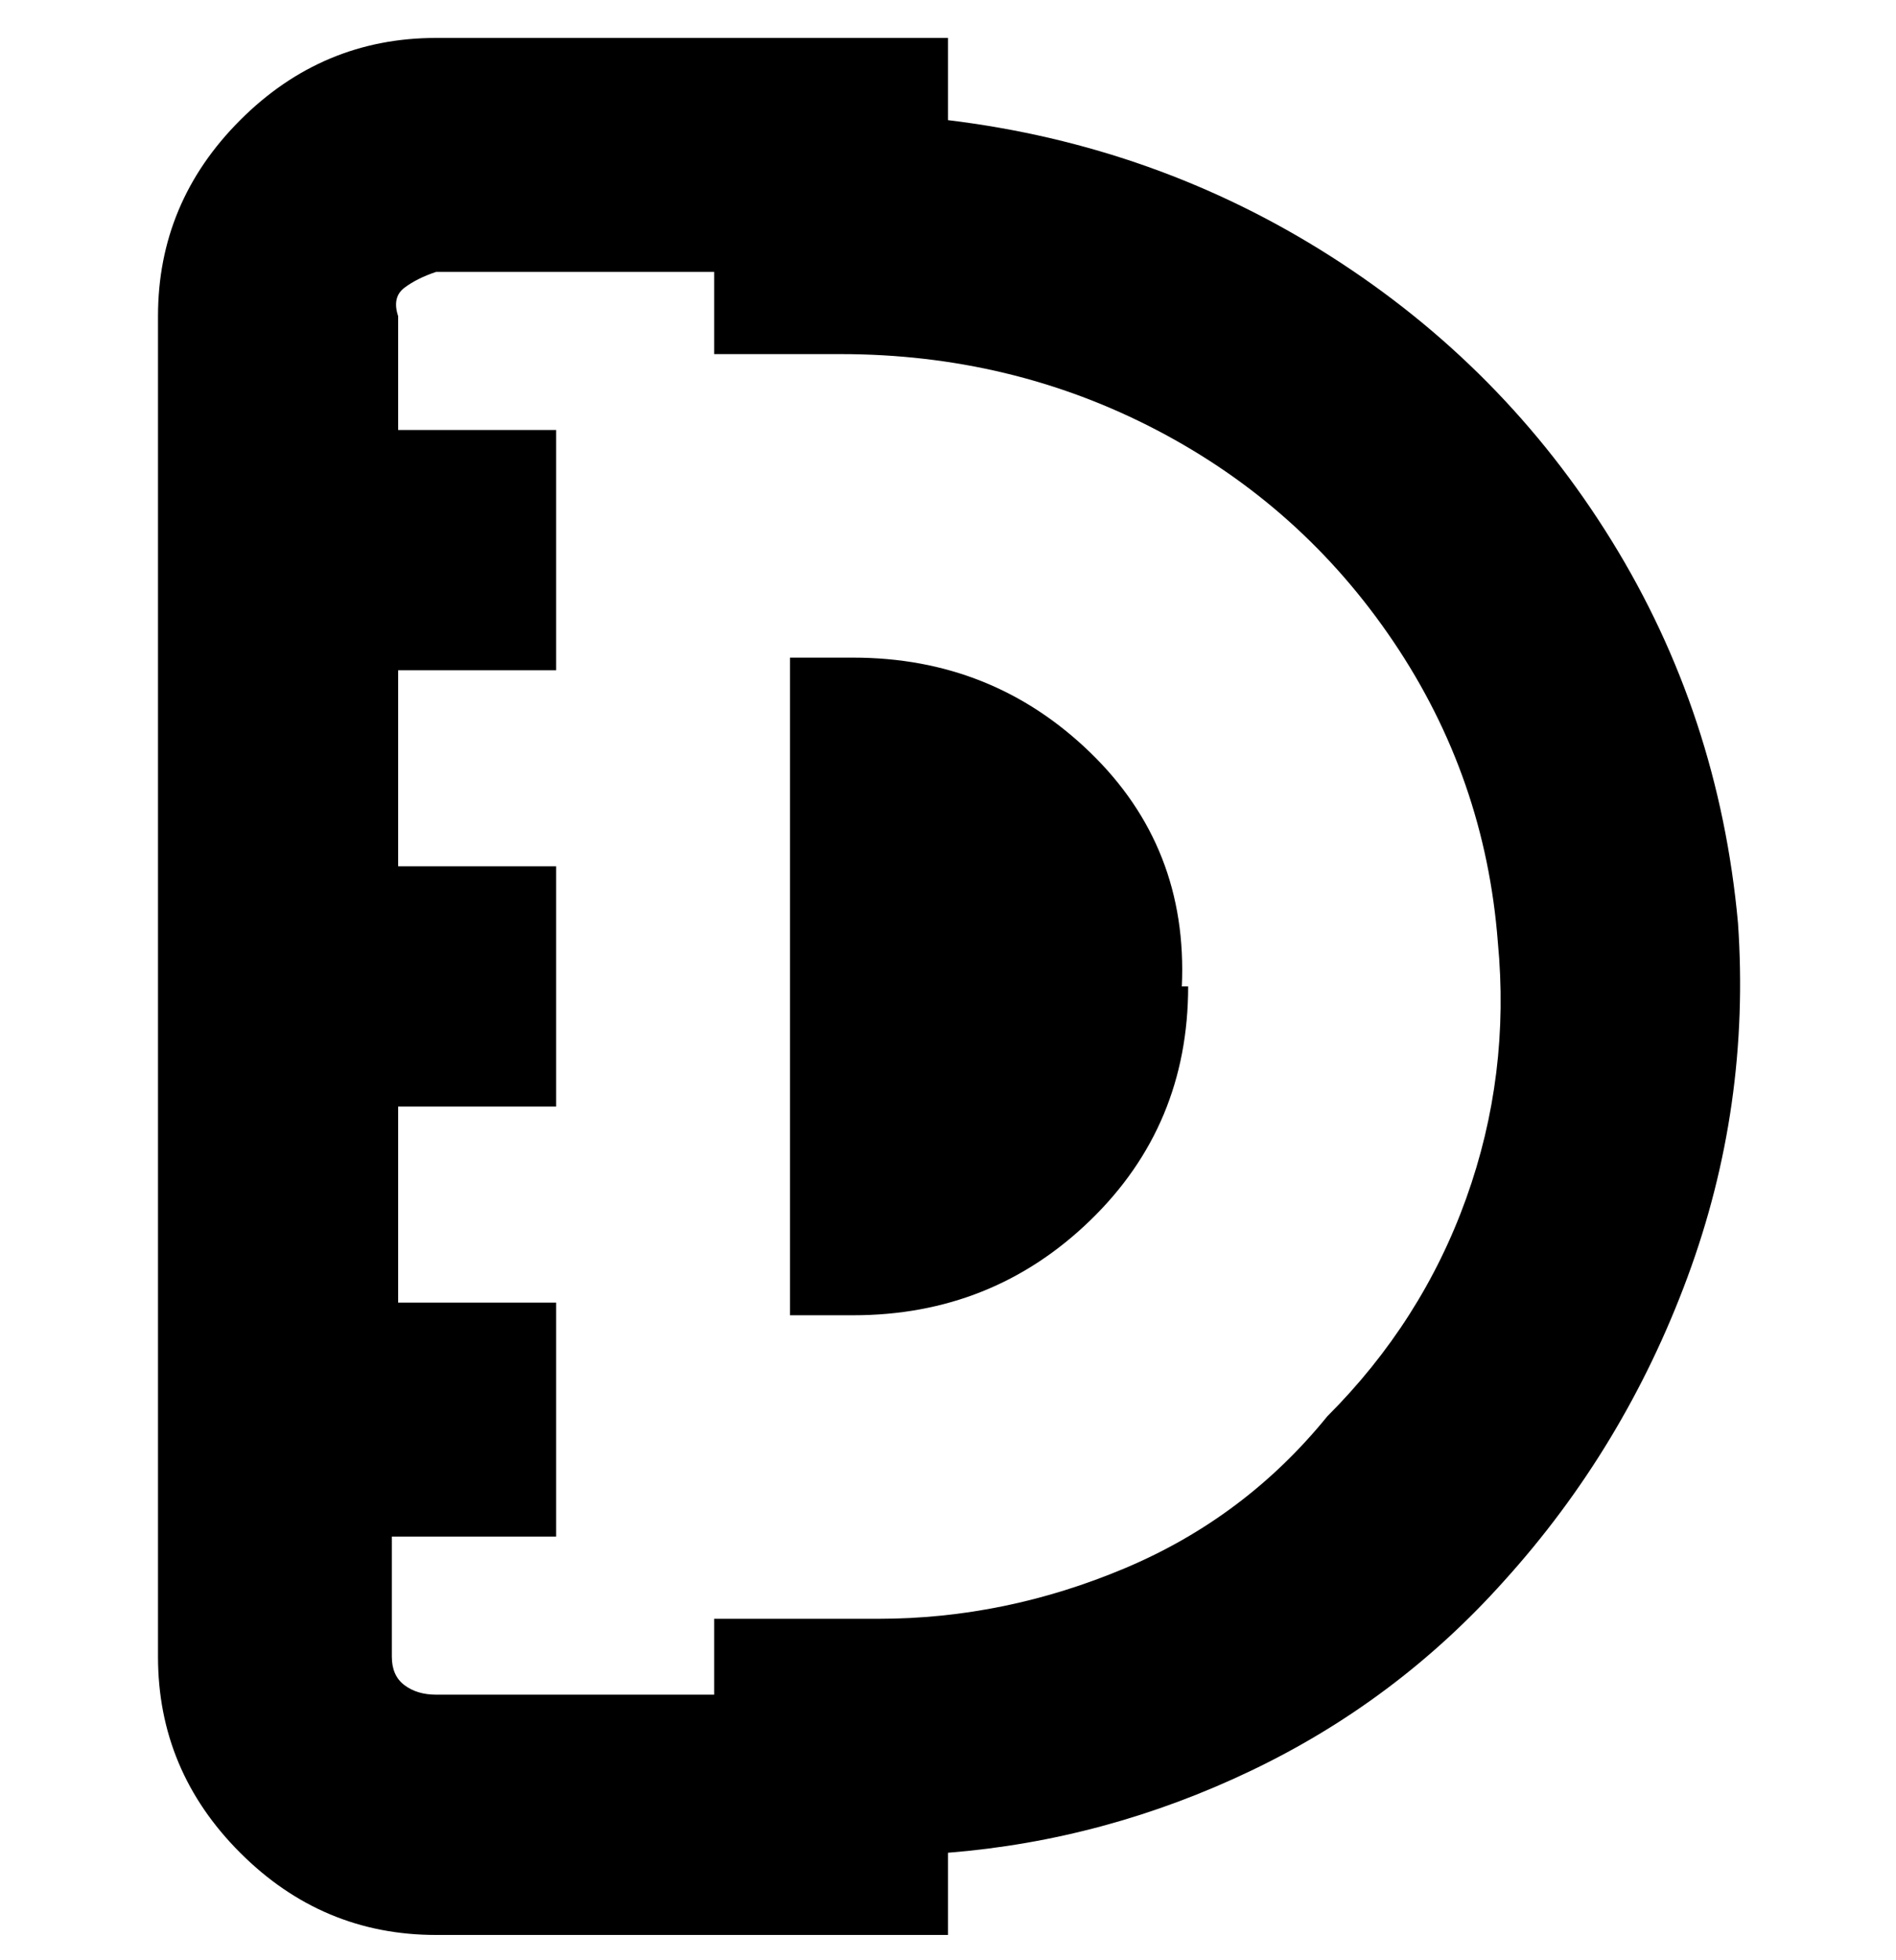 <svg viewBox="0 0 300 310" xmlns="http://www.w3.org/2000/svg"><path d="M275 146q-3-33-20-60.5t-44.5-45Q183 23 150 19V6H69Q51 6 38 19T25 50v212q0 18 13 31t31 13h81v-13q25-2 48-13t40-30q19-21 29-48t8-56zm-65 78q-13 16-32 24t-39 8h-26v12H69q-3 0-5-1.5t-2-4.5v-19h26v-37H63v-31h25v-38H63v-31h25V68H63V50q-1-3 1-4.5t5-2.5h44v13h20q27 0 50 12t37.5 33.5Q235 123 237 149q2 21-5 40.5T210 224zm-22-68q0 22-15.5 37T135 208h-10V104h10q22 0 37.5 15t14.5 37h1z"/></svg>